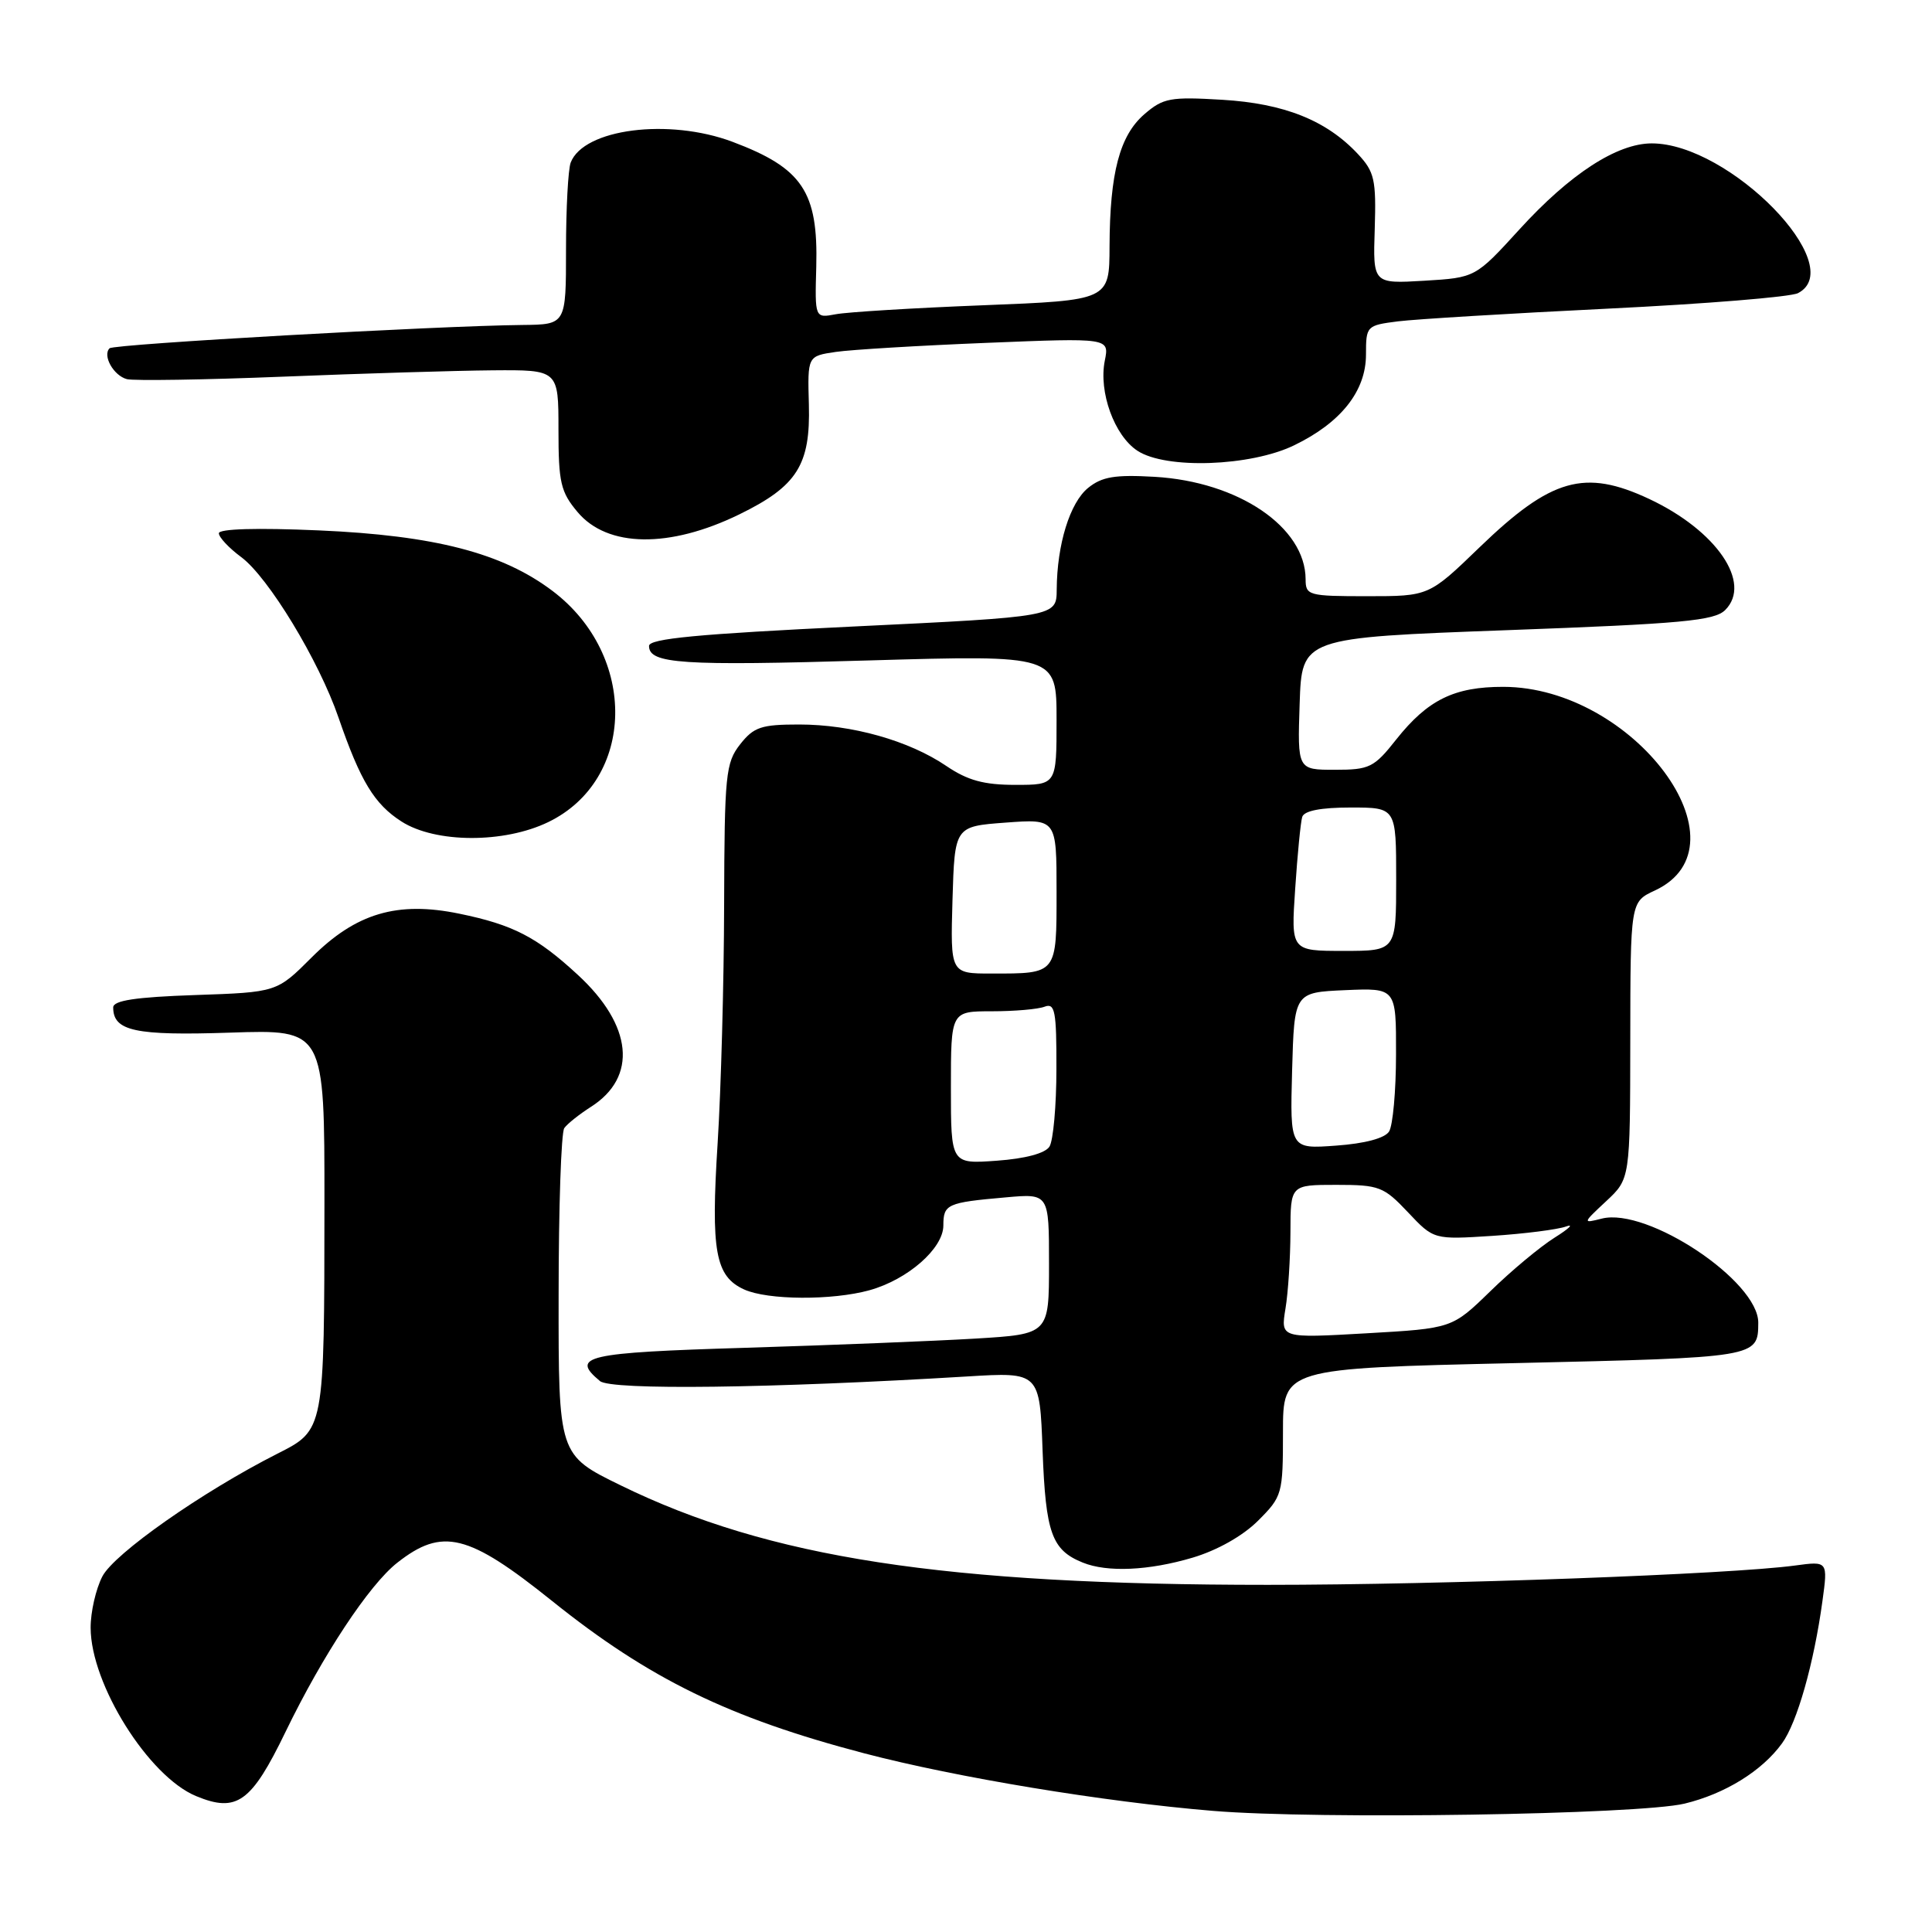 <?xml version="1.0" encoding="UTF-8" standalone="no"?>
<!DOCTYPE svg PUBLIC "-//W3C//DTD SVG 1.1//EN" "http://www.w3.org/Graphics/SVG/1.1/DTD/svg11.dtd" >
<svg xmlns="http://www.w3.org/2000/svg" xmlns:xlink="http://www.w3.org/1999/xlink" version="1.1" viewBox="0 0 256 256">
 <g >
 <path fill="currentColor"
d=" M 223.21 238.99 C 228.56 237.70 233.47 234.67 236.13 231.00 C 238.13 228.25 240.35 220.42 241.48 212.17 C 242.21 206.85 242.21 206.85 237.85 207.44 C 229.33 208.60 191.13 210.00 168.00 210.00 C 125.11 210.00 101.90 206.43 82.25 196.82 C 74.00 192.79 74.00 192.79 74.02 171.64 C 74.02 160.02 74.36 150.04 74.77 149.48 C 75.17 148.91 76.76 147.65 78.29 146.67 C 84.51 142.72 83.83 135.86 76.56 129.17 C 71.14 124.16 67.98 122.53 60.87 121.07 C 52.65 119.37 47.16 121.00 41.29 126.87 C 36.68 131.48 36.68 131.48 25.84 131.85 C 17.95 132.12 15.00 132.57 15.00 133.49 C 15.00 136.62 17.88 137.25 30.50 136.83 C 43.00 136.41 43.00 136.41 42.99 159.45 C 42.97 189.67 43.02 189.45 36.70 192.65 C 26.79 197.68 15.12 205.86 13.56 208.89 C 12.70 210.55 12.00 213.61 12.01 215.70 C 12.03 223.17 19.68 235.38 25.98 237.99 C 31.38 240.23 33.30 238.85 37.84 229.47 C 42.77 219.30 48.91 210.00 52.64 207.07 C 58.62 202.37 62.03 203.21 73.17 212.15 C 86.04 222.47 96.59 227.62 114.50 232.32 C 126.74 235.53 146.30 238.76 160.72 239.95 C 174.65 241.11 217.11 240.45 223.21 238.99 Z  M 158.02 206.40 C 161.29 205.43 164.69 203.51 166.70 201.50 C 169.91 198.29 170.00 197.98 170.00 189.76 C 170.00 181.32 170.00 181.32 200.72 180.62 C 232.93 179.88 232.95 179.88 232.98 175.28 C 233.02 169.76 218.30 159.95 212.25 161.47 C 209.68 162.12 209.68 162.10 212.83 159.16 C 216.00 156.20 216.00 156.20 216.02 137.85 C 216.04 119.50 216.04 119.50 219.27 118.00 C 232.09 112.04 216.47 91.04 199.20 91.01 C 192.70 91.00 189.18 92.73 185.02 97.97 C 182.07 101.71 181.47 102.00 176.88 102.00 C 171.92 102.00 171.92 102.00 172.21 93.25 C 172.50 84.50 172.50 84.50 199.72 83.50 C 222.90 82.65 227.18 82.25 228.60 80.83 C 232.19 77.24 227.45 70.31 218.54 66.12 C 209.97 62.10 205.54 63.36 196.05 72.52 C 189.34 79.00 189.34 79.00 181.17 79.00 C 173.37 79.00 173.00 78.90 173.00 76.75 C 172.98 69.85 164.10 63.82 152.98 63.18 C 147.75 62.88 146.02 63.16 144.18 64.65 C 141.77 66.61 140.06 72.12 140.02 78.11 C 140.00 81.72 140.00 81.72 113.00 83.02 C 92.47 84.01 86.00 84.62 86.00 85.59 C 86.00 87.96 90.29 88.25 115.17 87.51 C 140.00 86.79 140.00 86.79 140.00 95.39 C 140.00 104.00 140.00 104.00 134.54 104.00 C 130.37 104.00 128.22 103.41 125.40 101.50 C 120.44 98.13 112.87 96.00 105.89 96.00 C 100.87 96.00 99.88 96.33 98.07 98.63 C 96.15 101.08 96.00 102.61 95.95 119.88 C 95.93 130.12 95.54 144.34 95.09 151.48 C 94.18 165.81 94.78 169.12 98.60 170.86 C 101.71 172.28 110.28 172.33 115.22 170.96 C 120.29 169.55 125.00 165.42 125.00 162.38 C 125.00 159.56 125.49 159.34 133.25 158.66 C 139.00 158.14 139.00 158.14 139.00 167.46 C 139.00 176.78 139.00 176.78 129.25 177.37 C 123.89 177.69 110.16 178.24 98.75 178.59 C 77.58 179.23 75.53 179.70 79.50 183.00 C 80.98 184.23 102.14 183.96 128.13 182.39 C 137.77 181.80 137.77 181.80 138.15 192.27 C 138.56 203.14 139.36 205.39 143.47 207.05 C 146.72 208.37 152.22 208.12 158.02 206.40 Z  M 72.65 108.93 C 84.23 103.32 84.53 86.85 73.21 78.30 C 66.55 73.27 57.61 70.95 42.25 70.28 C 34.03 69.92 29.00 70.07 29.00 70.66 C 29.00 71.19 30.33 72.61 31.95 73.81 C 35.55 76.47 42.26 87.52 44.86 95.10 C 47.76 103.51 49.60 106.55 53.21 108.86 C 57.70 111.73 66.79 111.77 72.65 108.93 Z  M 97.96 68.16 C 105.62 64.42 107.40 61.61 107.18 53.61 C 107.00 47.18 107.00 47.18 110.75 46.63 C 112.81 46.33 121.81 45.79 130.75 45.43 C 147.00 44.77 147.00 44.77 146.39 47.80 C 145.56 51.95 147.66 57.73 150.72 59.73 C 154.48 62.20 165.69 61.81 171.47 59.01 C 177.68 56.01 181.00 51.82 181.00 46.98 C 181.00 43.19 181.08 43.11 185.25 42.58 C 187.59 42.29 200.07 41.53 213.00 40.90 C 225.93 40.27 237.29 39.35 238.25 38.84 C 245.07 35.28 229.18 19.00 218.87 19.00 C 214.26 19.00 208.03 23.05 201.34 30.39 C 195.50 36.79 195.50 36.79 188.71 37.20 C 181.92 37.60 181.92 37.60 182.16 30.32 C 182.36 23.81 182.13 22.77 179.94 20.42 C 175.77 15.95 170.17 13.71 161.94 13.22 C 155.08 12.81 154.13 12.98 151.64 15.13 C 148.36 17.96 147.06 22.90 147.02 32.64 C 147.00 39.79 147.00 39.79 130.25 40.45 C 121.04 40.81 112.26 41.35 110.74 41.64 C 107.97 42.16 107.97 42.16 108.16 35.33 C 108.42 25.40 106.32 22.27 97.06 18.79 C 88.61 15.62 77.34 17.07 75.62 21.54 C 75.28 22.44 75.00 27.63 75.00 33.08 C 75.00 43.00 75.00 43.00 69.25 43.06 C 58.02 43.17 15.07 45.59 14.52 46.15 C 13.55 47.11 15.05 49.78 16.82 50.24 C 17.74 50.47 27.05 50.33 37.50 49.91 C 47.95 49.49 60.44 49.11 65.25 49.07 C 74.00 49.00 74.00 49.00 74.00 56.92 C 74.00 63.95 74.29 65.19 76.54 67.86 C 80.49 72.56 88.70 72.68 97.96 68.16 Z  M 170.33 173.41 C 170.69 171.26 170.98 166.69 170.99 163.25 C 171.00 157.00 171.00 157.00 177.07 157.00 C 182.75 157.00 183.35 157.23 186.56 160.63 C 189.98 164.26 189.98 164.26 197.74 163.76 C 202.01 163.48 206.40 162.92 207.50 162.52 C 208.60 162.12 207.93 162.78 206.00 163.99 C 204.07 165.20 200.23 168.40 197.46 171.11 C 192.41 176.02 192.41 176.02 181.05 176.67 C 169.69 177.32 169.69 177.32 170.33 173.41 Z  M 126.00 144.12 C 126.00 134.00 126.00 134.00 131.42 134.00 C 134.40 134.00 137.55 133.73 138.42 133.39 C 139.79 132.87 140.00 133.97 139.98 141.64 C 139.98 146.51 139.56 151.14 139.06 151.93 C 138.50 152.82 135.86 153.53 132.08 153.80 C 126.00 154.24 126.00 154.24 126.00 144.12 Z  M 171.21 141.87 C 171.50 131.50 171.50 131.50 178.25 131.20 C 185.00 130.91 185.00 130.91 184.98 139.70 C 184.98 144.54 184.56 149.14 184.06 149.93 C 183.50 150.82 180.85 151.53 177.04 151.80 C 170.93 152.25 170.93 152.25 171.21 141.87 Z  M 126.21 119.25 C 126.50 109.50 126.50 109.50 133.25 109.00 C 140.00 108.50 140.00 108.50 140.00 118.14 C 140.00 129.14 140.11 129.00 131.38 129.00 C 125.93 129.00 125.93 129.00 126.21 119.25 Z  M 171.62 117.75 C 171.92 113.21 172.34 108.94 172.55 108.25 C 172.80 107.43 175.02 107.00 178.97 107.00 C 185.00 107.00 185.00 107.00 185.00 116.50 C 185.00 126.00 185.00 126.00 178.03 126.00 C 171.06 126.00 171.06 126.00 171.62 117.75 Z "/>
</g>
</svg>